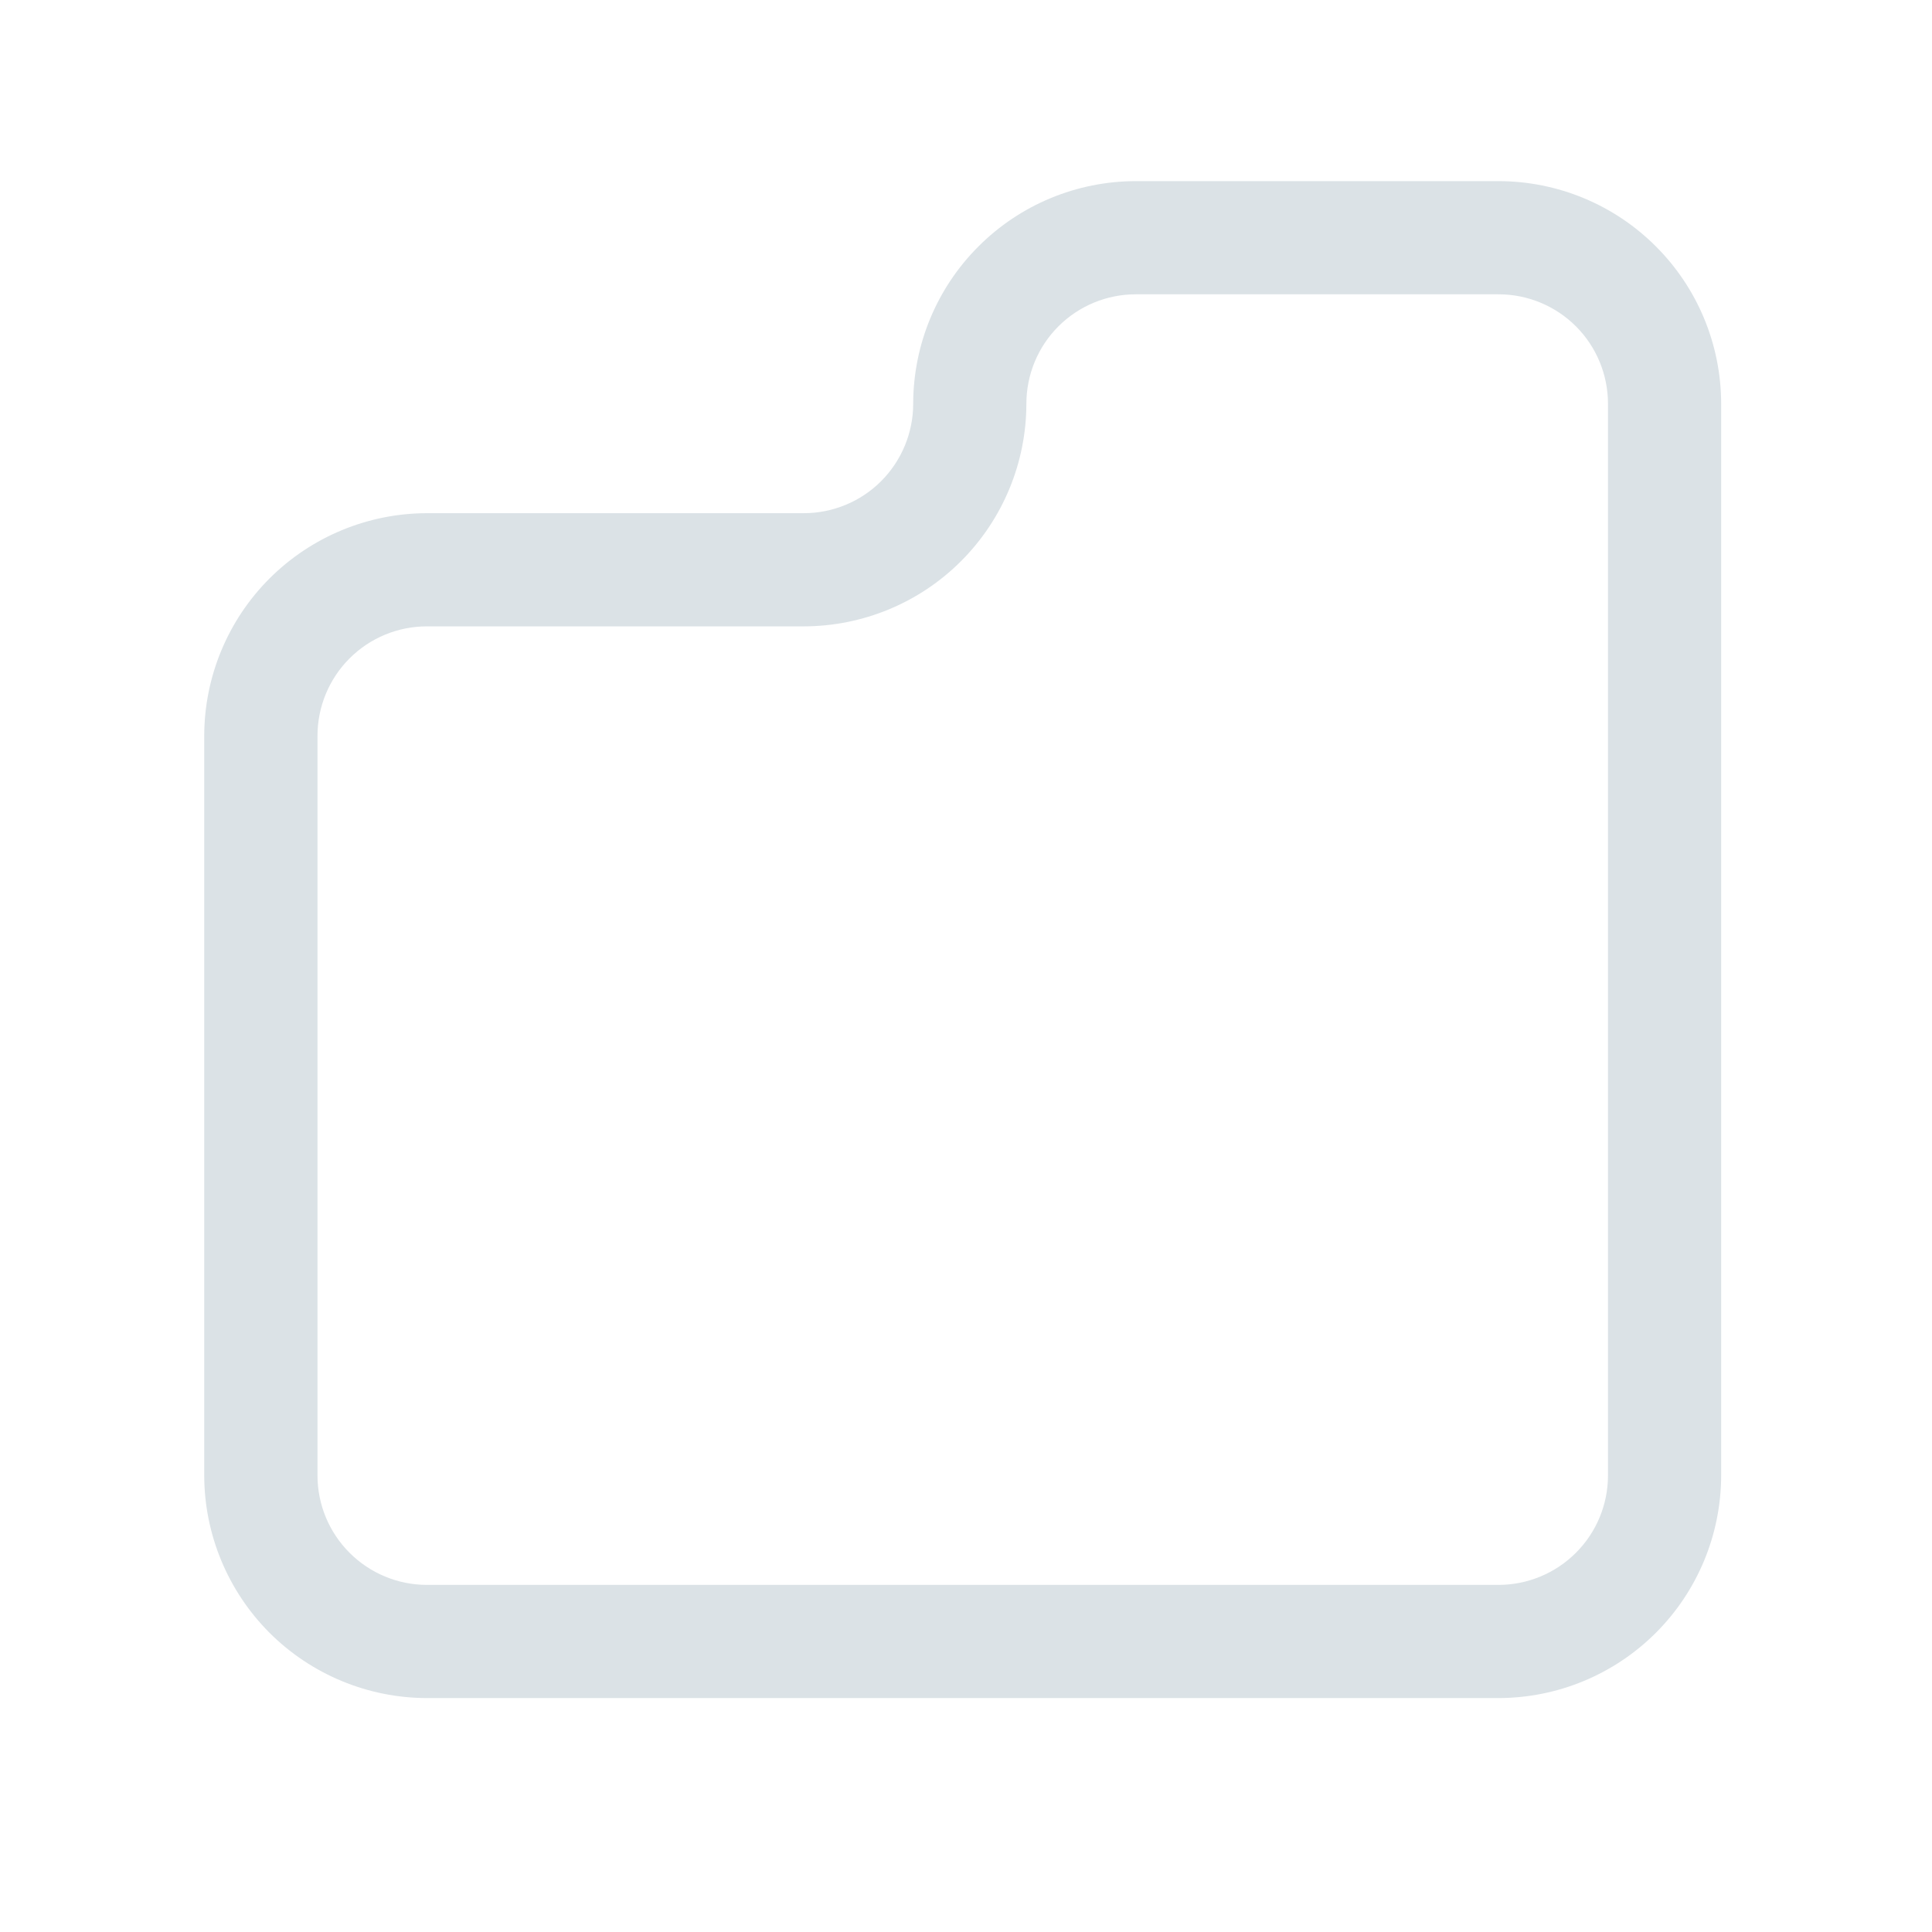 <svg width="24" height="24" viewBox="0 0 24 24" fill="none" xmlns="http://www.w3.org/2000/svg">
<path d="M18.616 21.094H5.303C4.57 21.093 3.867 20.801 3.348 20.283C2.83 19.764 2.538 19.061 2.537 18.328V9.141C2.538 8.407 2.83 7.704 3.348 7.186C3.867 6.668 4.57 6.376 5.303 6.375H9.984C10.345 6.375 10.691 6.232 10.946 5.977C11.2 5.722 11.344 5.376 11.344 5.016C11.345 4.282 11.636 3.579 12.155 3.061C12.673 2.542 13.376 2.251 14.109 2.25H18.616C19.349 2.251 20.052 2.542 20.57 3.061C21.089 3.579 21.38 4.282 21.381 5.016V18.328C21.38 19.061 21.089 19.764 20.57 20.283C20.052 20.801 19.349 21.093 18.616 21.094ZM5.303 7.781C4.942 7.781 4.597 7.924 4.342 8.179C4.087 8.434 3.944 8.78 3.944 9.141V18.328C3.944 18.689 4.087 19.034 4.342 19.289C4.597 19.544 4.942 19.688 5.303 19.688H18.616C18.976 19.688 19.322 19.544 19.577 19.289C19.832 19.034 19.975 18.689 19.975 18.328V5.016C19.975 4.655 19.832 4.309 19.577 4.054C19.322 3.799 18.976 3.656 18.616 3.656H14.109C13.749 3.656 13.403 3.799 13.148 4.054C12.893 4.309 12.75 4.655 12.75 5.016C12.749 5.749 12.457 6.452 11.939 6.97C11.421 7.489 10.718 7.78 9.984 7.781H5.303Z" fill="#DBE2E6"/>
</svg>
